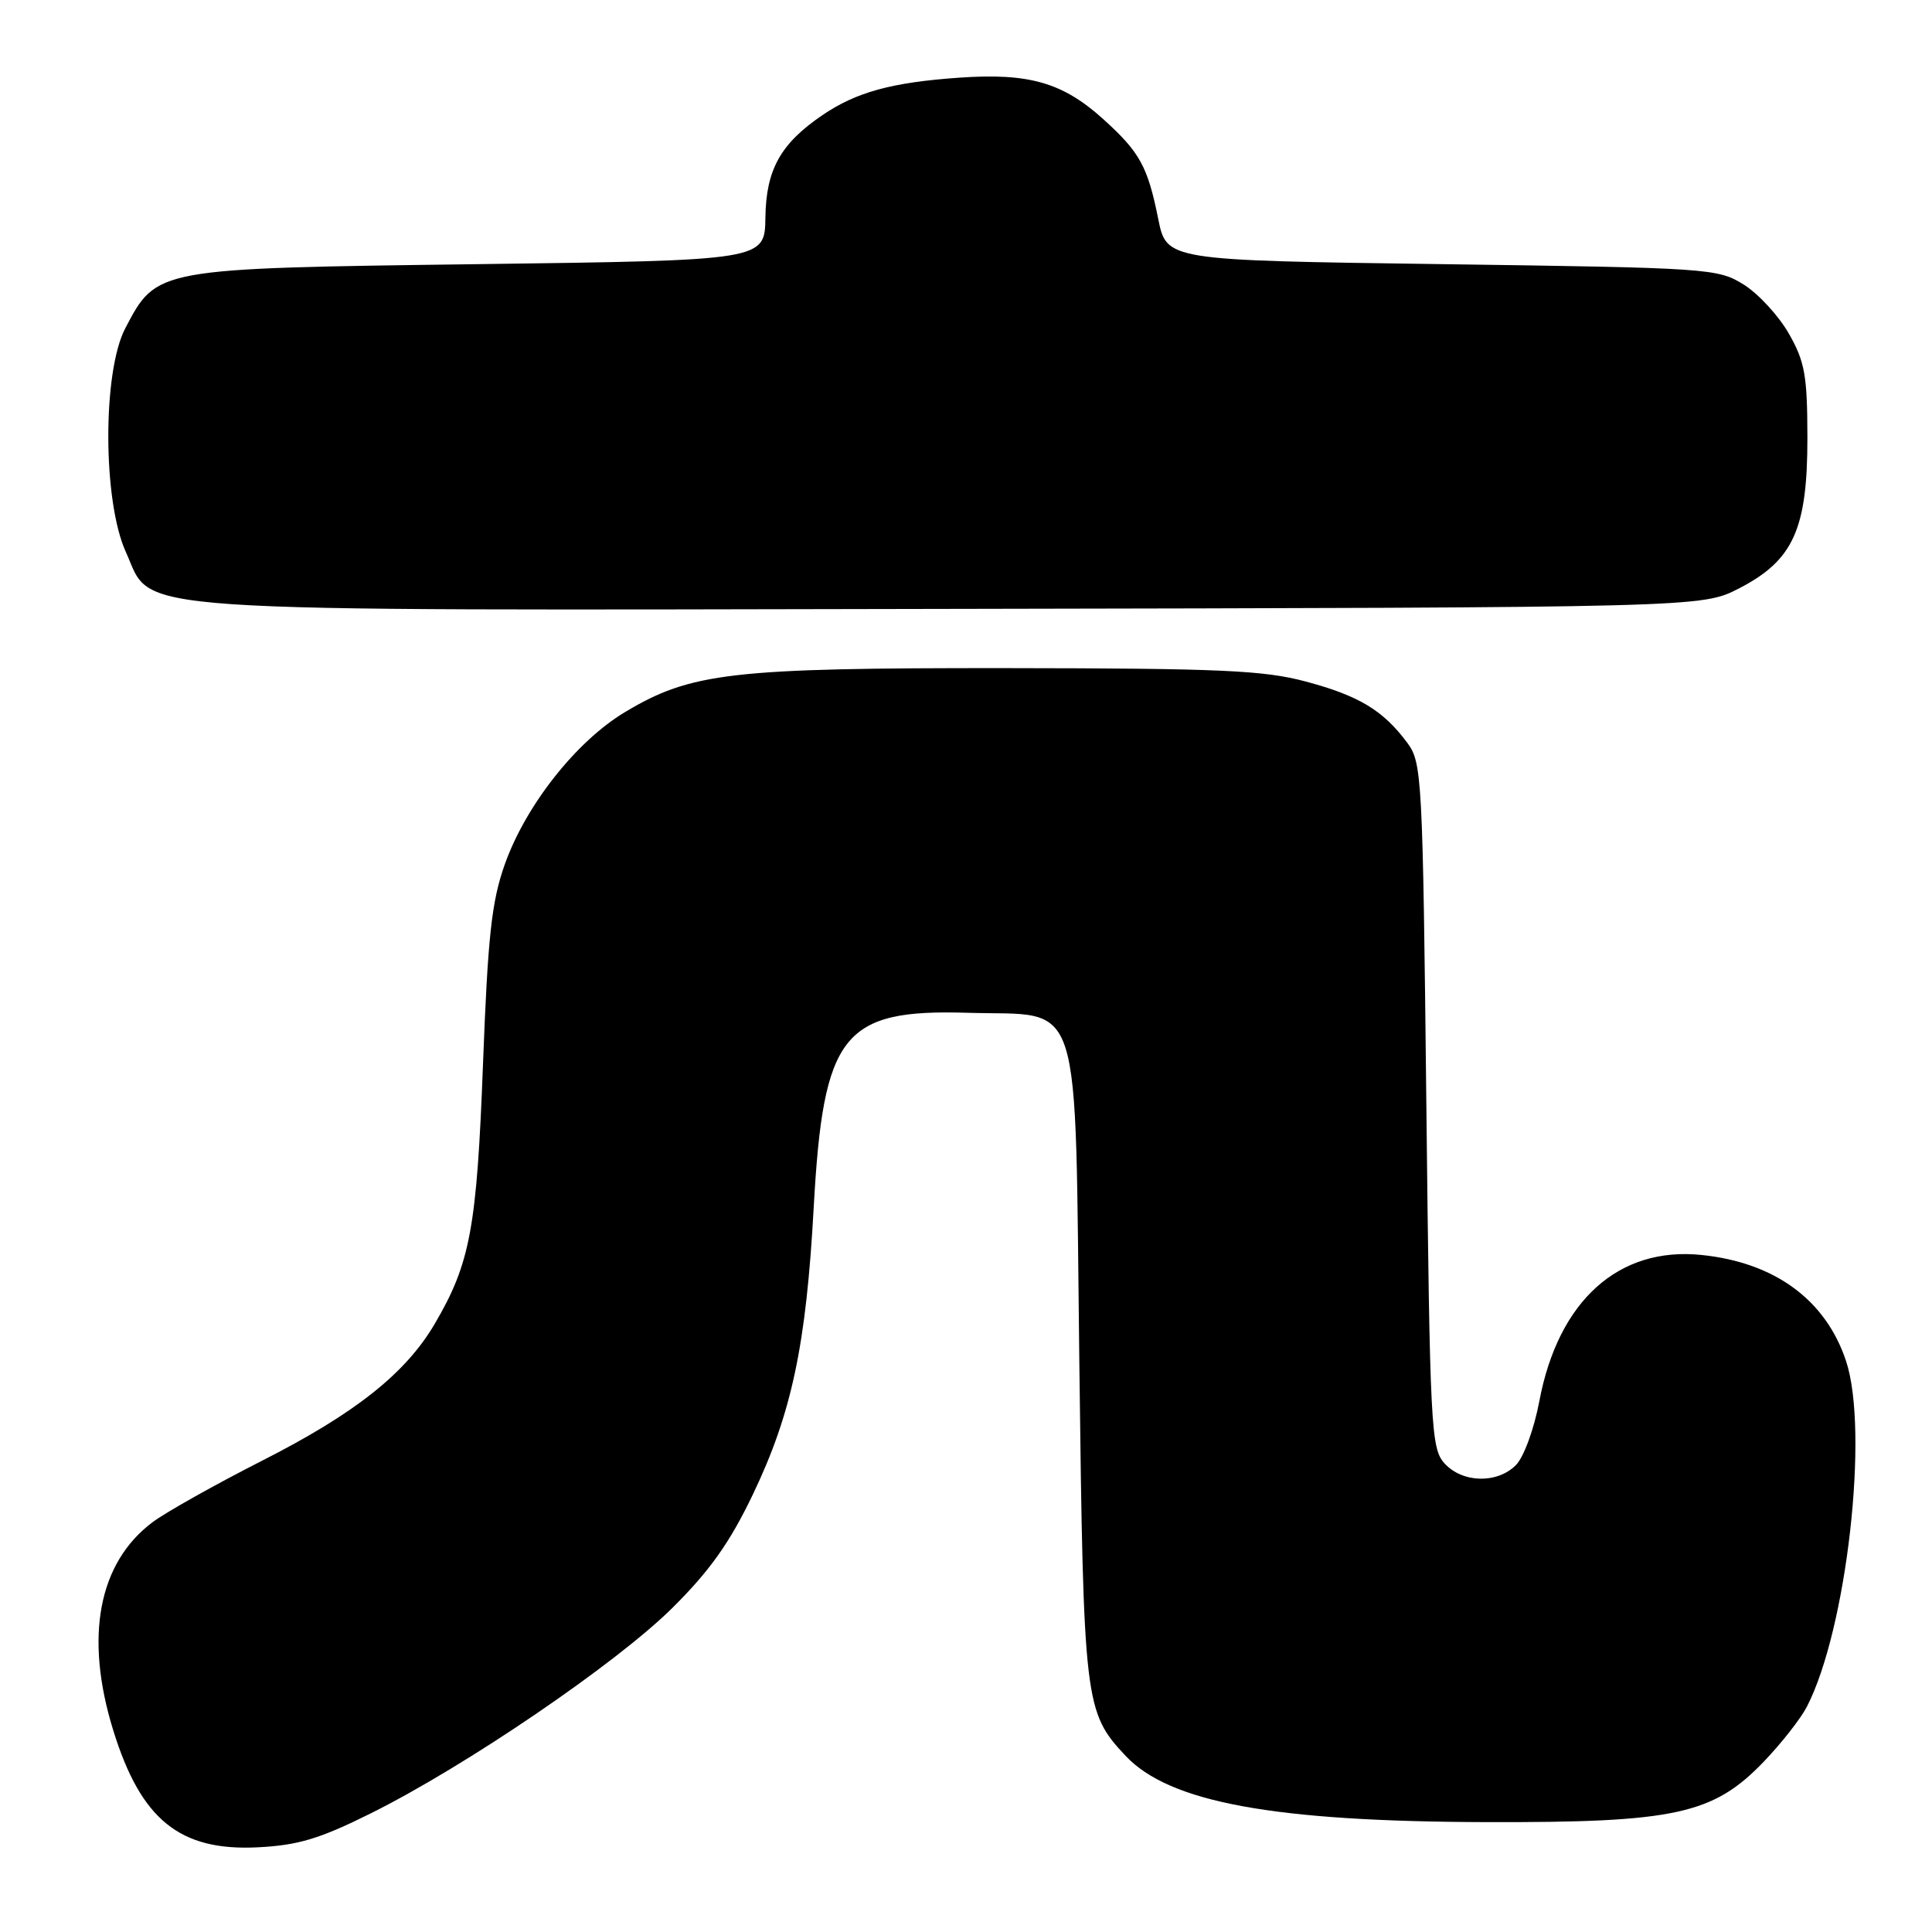 <?xml version="1.0" encoding="UTF-8" standalone="no"?>
<!DOCTYPE svg PUBLIC "-//W3C//DTD SVG 1.1//EN" "http://www.w3.org/Graphics/SVG/1.1/DTD/svg11.dtd" >
<svg xmlns="http://www.w3.org/2000/svg" xmlns:xlink="http://www.w3.org/1999/xlink" version="1.1" viewBox="0 0 256 256">
 <g >
 <path fill="currentColor"
d=" M 49.13 240.28 C 61.70 234.03 81.66 220.43 89.10 213.05 C 94.07 208.12 96.71 204.39 99.77 198.00 C 104.91 187.25 106.82 178.24 107.82 160.00 C 109.09 136.96 111.67 133.70 128.22 134.20 C 143.68 134.67 142.40 130.64 143.02 180.78 C 143.57 225.68 143.71 226.87 149.15 232.66 C 154.95 238.83 168.77 241.37 197.00 241.44 C 221.94 241.51 227.01 240.41 233.71 233.43 C 236.03 231.01 238.59 227.75 239.41 226.17 C 244.70 215.94 247.69 189.61 244.61 180.34 C 241.92 172.24 235.18 167.29 225.47 166.29 C 214.47 165.15 206.48 172.35 203.97 185.66 C 203.27 189.37 201.90 193.10 200.86 194.14 C 198.37 196.63 193.77 196.51 191.40 193.90 C 189.61 191.91 189.47 189.25 189.00 146.47 C 188.52 102.66 188.43 101.05 186.44 98.38 C 183.25 94.11 180.06 92.19 173.00 90.30 C 167.46 88.82 161.65 88.56 133.50 88.53 C 96.82 88.50 91.57 89.10 82.76 94.39 C 76.33 98.26 69.65 106.73 66.88 114.55 C 65.14 119.47 64.64 124.05 64.00 141.00 C 63.18 162.69 62.32 167.37 57.62 175.39 C 53.75 181.99 47.05 187.30 34.65 193.59 C 28.52 196.71 22.03 200.35 20.24 201.68 C 13.04 207.06 11.17 216.88 15.00 229.26 C 18.66 241.11 23.81 245.29 34.13 244.78 C 39.50 244.51 42.34 243.66 49.13 240.28 Z  M 230.42 77.97 C 237.62 74.26 239.50 70.13 239.49 58.00 C 239.48 49.76 239.16 47.93 237.03 44.20 C 235.68 41.84 232.98 38.91 231.04 37.70 C 227.60 35.56 226.43 35.49 191.04 35.00 C 154.58 34.50 154.58 34.50 153.47 29.00 C 152.07 22.04 151.03 20.16 146.18 15.78 C 140.81 10.93 136.35 9.65 127.12 10.29 C 118.14 10.92 113.47 12.20 108.97 15.26 C 103.42 19.04 101.51 22.47 101.42 28.82 C 101.34 34.50 101.34 34.50 63.42 35.00 C 20.58 35.56 20.78 35.53 16.60 43.50 C 13.57 49.28 13.61 66.40 16.67 73.13 C 20.41 81.34 13.77 80.88 126.50 80.68 C 225.50 80.50 225.50 80.50 230.42 77.97 Z "/>
</g>
</svg>